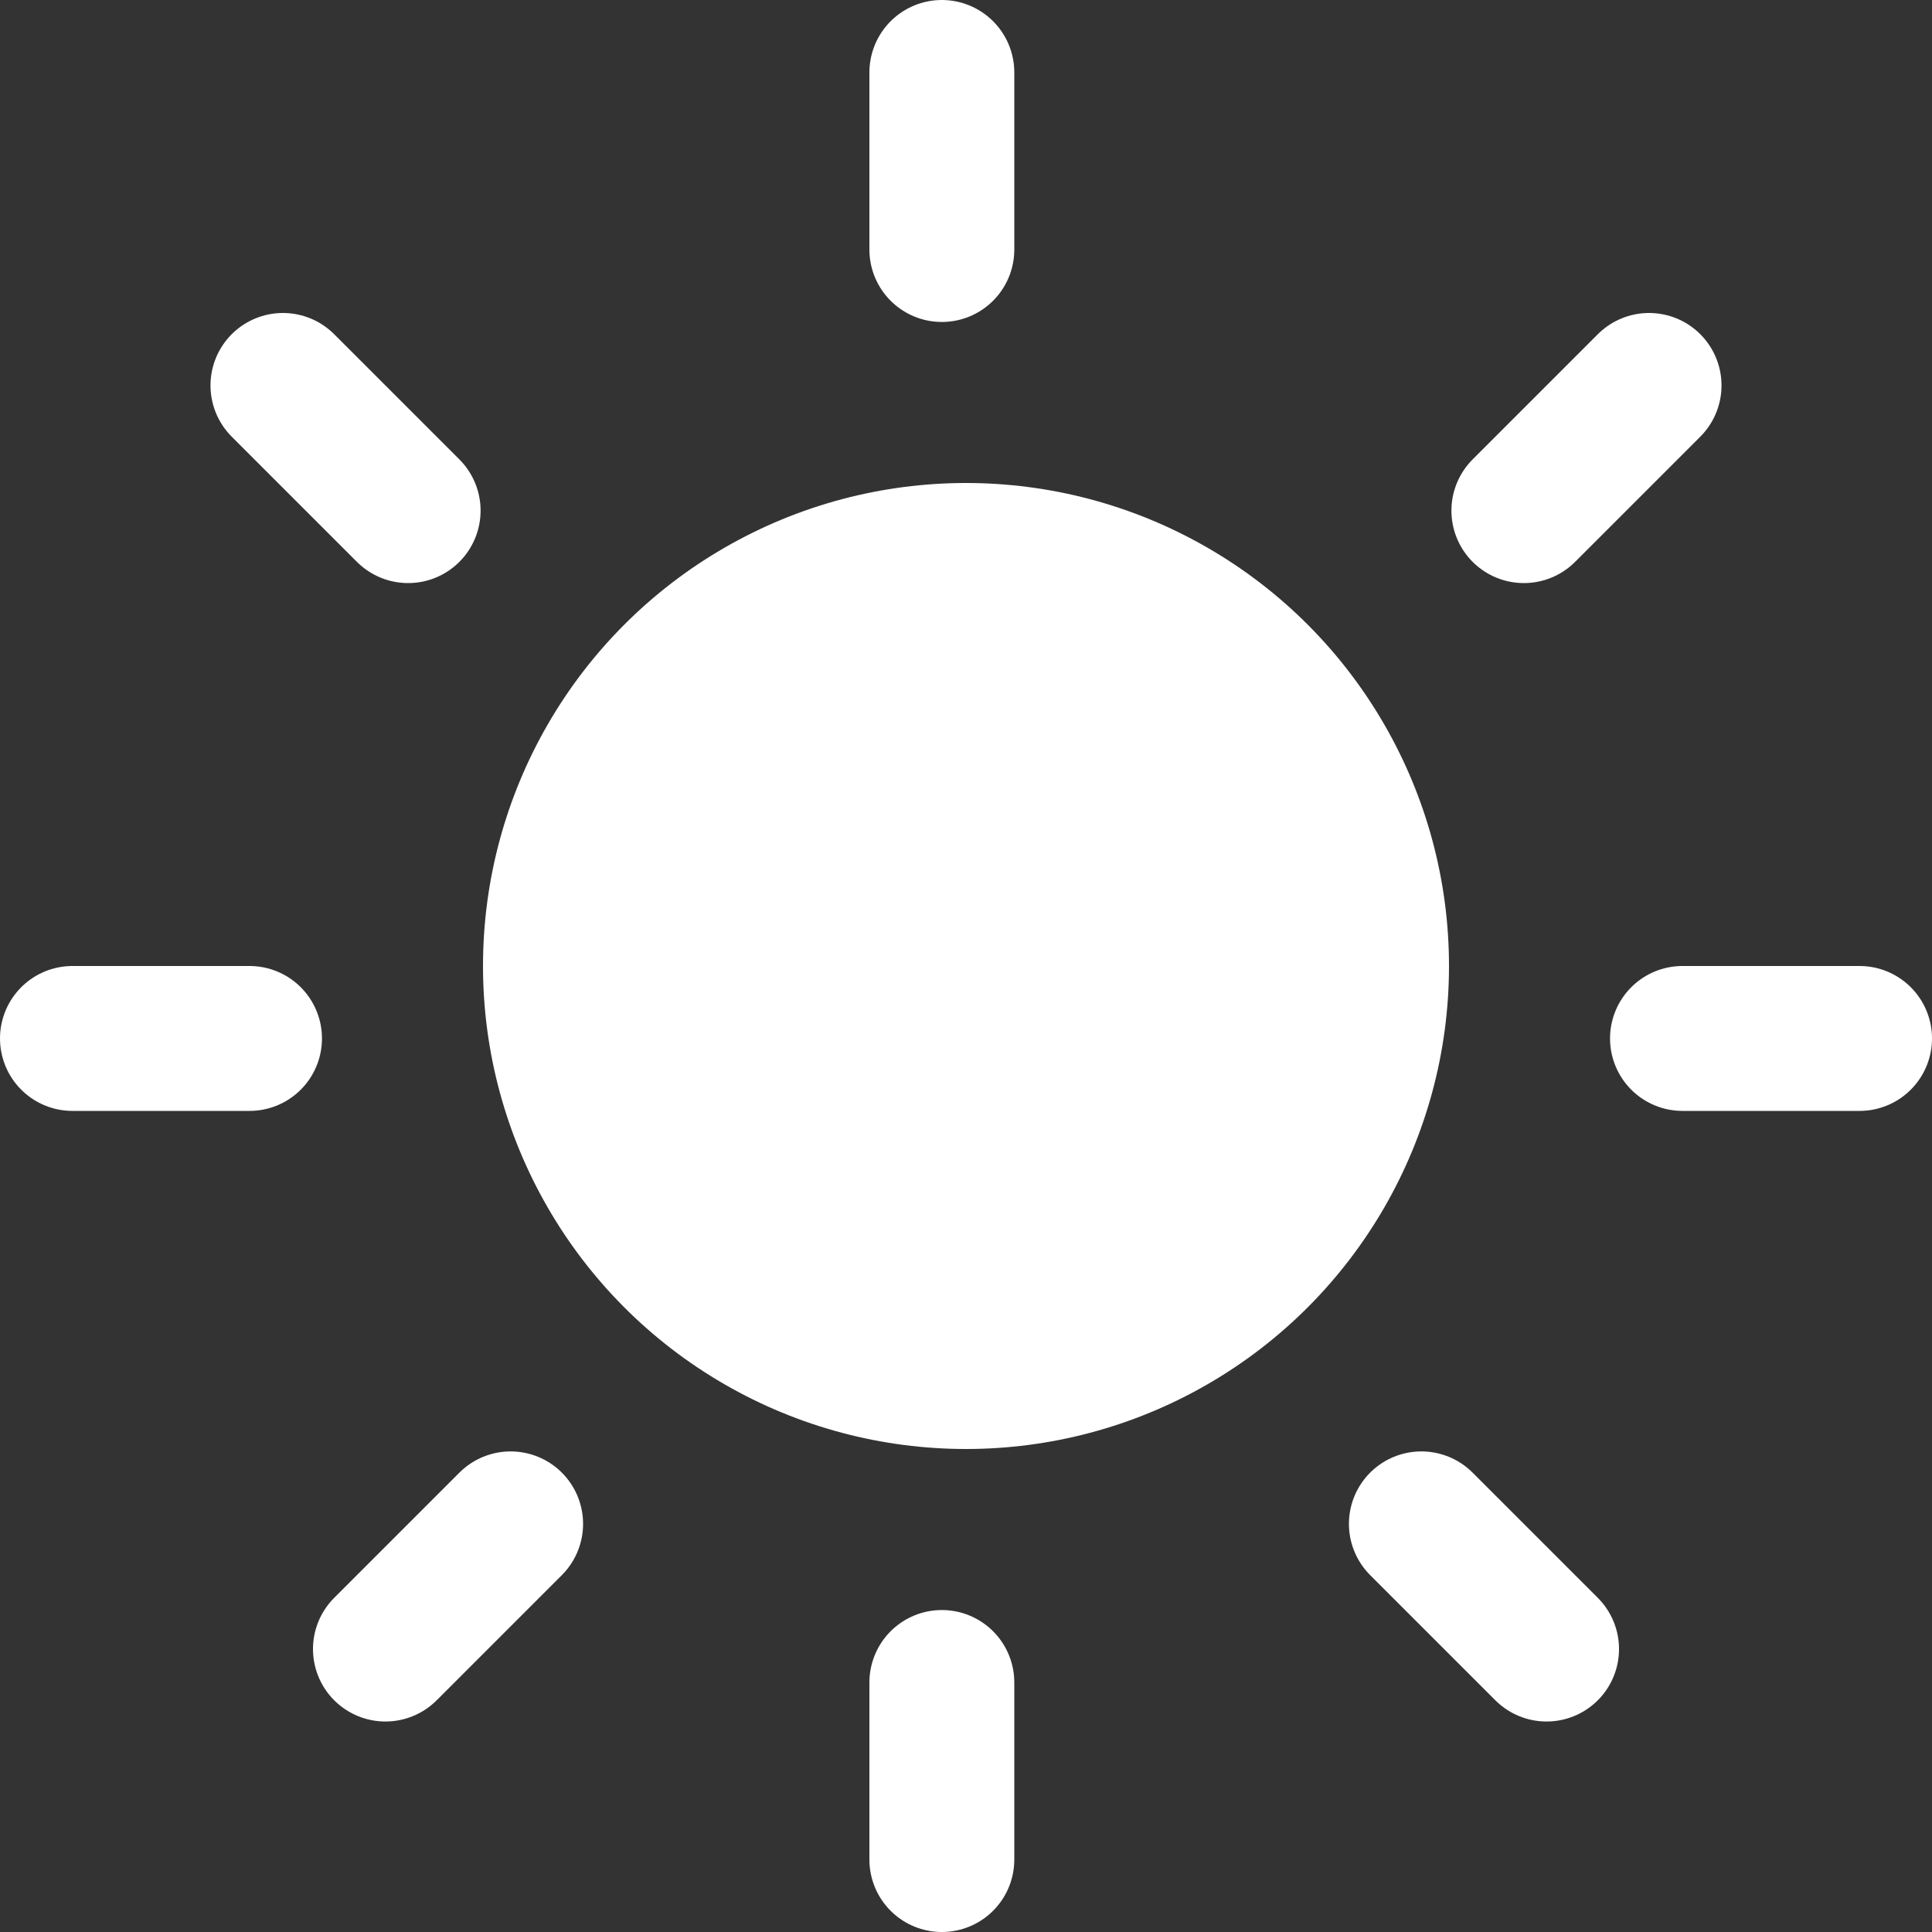 <svg width="20" height="20" viewBox="0 0 20 20" fill="none" xmlns="http://www.w3.org/2000/svg">
<rect x="0" y="0" width="20" height="20" fill="#333333" stroke="none"/>
<g id="Group 10">
<circle id="Ellipse 2" cx="10" cy="10" r="5" fill="white"/>
<g id="Group 9">
<g id="Group 5">
<line id="Line 6" x1="9.75" y1="0.75" x2="9.75" y2="2.583" stroke="white" stroke-width="1.5" stroke-linecap="round"/>
<line id="Line 7" x1="9.75" y1="17.417" x2="9.75" y2="19.25" stroke="white" stroke-width="1.5" stroke-linecap="round"/>
</g>
<g id="Group 6">
<line id="Line 6_2" x1="17.071" y1="3.99" x2="15.775" y2="5.286" stroke="white" stroke-width="1.5" stroke-linecap="round"/>
<line id="Line 7_2" x1="5.286" y1="15.775" x2="3.99" y2="17.071" stroke="white" stroke-width="1.5" stroke-linecap="round"/>
</g>
<g id="Group 7">
<line id="Line 6_3" x1="19.25" y1="10.75" x2="17.417" y2="10.75" stroke="white" stroke-width="1.5" stroke-linecap="round"/>
<line id="Line 7_3" x1="2.583" y1="10.75" x2="0.75" y2="10.75" stroke="white" stroke-width="1.5" stroke-linecap="round"/>
</g>
<g id="Group 8">
<line id="Line 6_4" x1="16.01" y1="17.071" x2="14.714" y2="15.775" stroke="white" stroke-width="1.5" stroke-linecap="round"/>
<line id="Line 7_4" x1="4.225" y1="5.286" x2="2.929" y2="3.99" stroke="white" stroke-width="1.5" stroke-linecap="round"/>
</g>
</g>
</g>
</svg>
